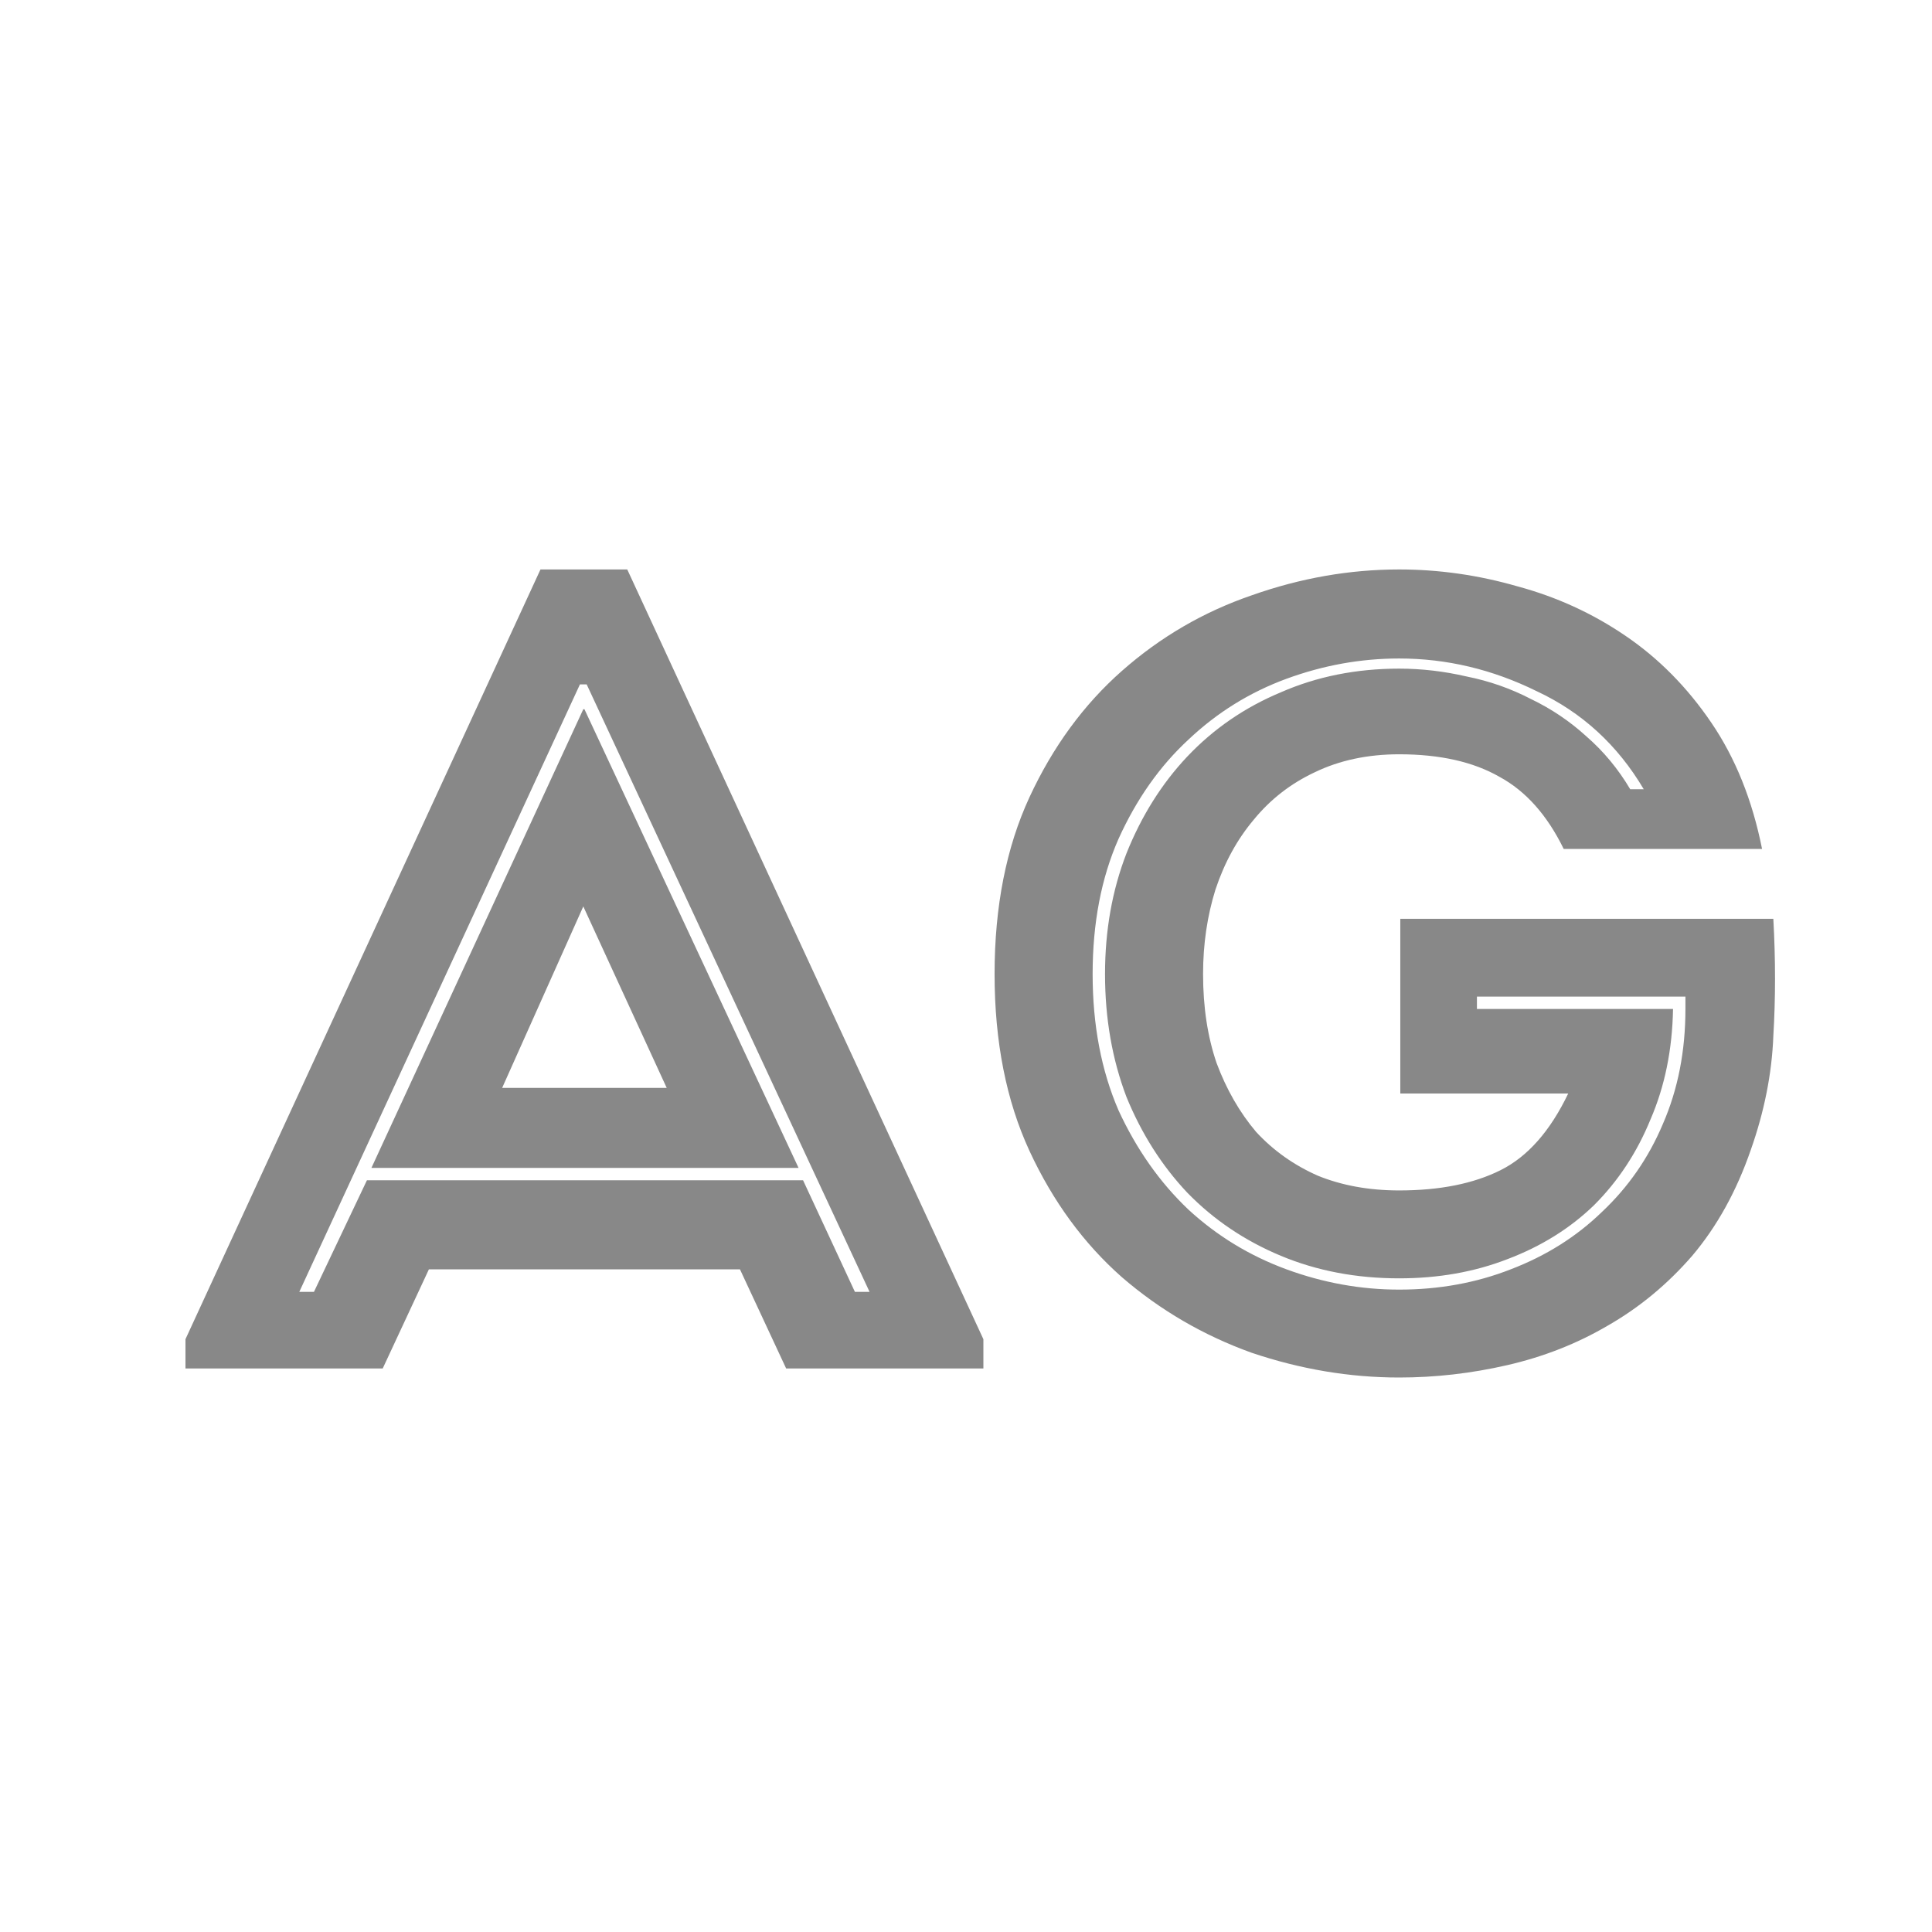 <svg width="24" height="24" viewBox="0 0 24 24" fill="none" xmlns="http://www.w3.org/2000/svg">
<path d="M7.246 8.81H7.26L9.92 14.508H4.614L7.246 8.81ZM9.192 15.768H5.328L4.754 17H2.304V16.636L6.714 7.074H7.792L12.216 16.636V17H9.766L9.192 15.768ZM7.288 8.502H7.204L3.718 16.048H3.9L4.558 14.662H9.976L10.62 16.048H10.802L7.288 8.502ZM7.246 11.26L6.238 13.514H8.282L7.246 11.26ZM12.355 12.1C12.355 11.26 12.5 10.527 12.789 9.902C13.079 9.277 13.461 8.754 13.937 8.334C14.413 7.914 14.95 7.601 15.547 7.396C16.154 7.181 16.765 7.074 17.381 7.074C17.876 7.074 18.366 7.144 18.851 7.284C19.337 7.415 19.785 7.62 20.195 7.9C20.606 8.18 20.961 8.539 21.259 8.978C21.558 9.417 21.768 9.939 21.889 10.546H19.425C19.22 10.126 18.954 9.827 18.627 9.65C18.301 9.463 17.885 9.37 17.381 9.37C16.989 9.37 16.639 9.445 16.331 9.594C16.033 9.734 15.781 9.93 15.575 10.182C15.37 10.425 15.211 10.714 15.099 11.05C14.997 11.377 14.945 11.727 14.945 12.1C14.945 12.511 15.001 12.879 15.113 13.206C15.235 13.533 15.398 13.817 15.603 14.06C15.818 14.293 16.075 14.475 16.373 14.606C16.672 14.727 17.008 14.788 17.381 14.788C17.885 14.788 18.305 14.704 18.641 14.536C18.977 14.368 19.257 14.051 19.481 13.584H17.395V11.414H22.029C22.057 11.918 22.057 12.403 22.029 12.87C22.011 13.337 21.917 13.808 21.749 14.284C21.572 14.797 21.329 15.236 21.021 15.6C20.713 15.955 20.363 16.244 19.971 16.468C19.589 16.692 19.173 16.855 18.725 16.958C18.277 17.061 17.829 17.112 17.381 17.112C16.765 17.112 16.154 17.009 15.547 16.804C14.95 16.589 14.413 16.277 13.937 15.866C13.461 15.446 13.079 14.923 12.789 14.298C12.5 13.673 12.355 12.94 12.355 12.1ZM18.347 12.534H20.783C20.774 13.038 20.681 13.495 20.503 13.906C20.335 14.317 20.102 14.671 19.803 14.97C19.505 15.259 19.145 15.483 18.725 15.642C18.315 15.801 17.867 15.88 17.381 15.88C16.849 15.88 16.359 15.787 15.911 15.6C15.463 15.413 15.076 15.152 14.749 14.816C14.432 14.48 14.18 14.083 13.993 13.626C13.816 13.159 13.727 12.651 13.727 12.1C13.727 11.559 13.816 11.059 13.993 10.602C14.18 10.135 14.432 9.734 14.749 9.398C15.076 9.053 15.463 8.787 15.911 8.6C16.359 8.404 16.849 8.306 17.381 8.306C17.661 8.306 17.941 8.339 18.221 8.404C18.501 8.46 18.767 8.553 19.019 8.684C19.271 8.805 19.5 8.959 19.705 9.146C19.92 9.333 20.102 9.552 20.251 9.804H20.419C20.093 9.253 19.649 8.847 19.089 8.586C18.539 8.315 17.969 8.18 17.381 8.18C16.905 8.18 16.439 8.264 15.981 8.432C15.524 8.6 15.118 8.852 14.763 9.188C14.409 9.515 14.119 9.925 13.895 10.42C13.681 10.905 13.573 11.465 13.573 12.1C13.573 12.735 13.681 13.299 13.895 13.794C14.119 14.279 14.409 14.69 14.763 15.026C15.118 15.353 15.524 15.6 15.981 15.768C16.439 15.936 16.905 16.02 17.381 16.02C17.876 16.02 18.338 15.936 18.767 15.768C19.206 15.6 19.584 15.362 19.901 15.054C20.228 14.746 20.48 14.382 20.657 13.962C20.844 13.533 20.937 13.057 20.937 12.534V12.38H18.347V12.534Z" fill="#888888"/>
</svg>
